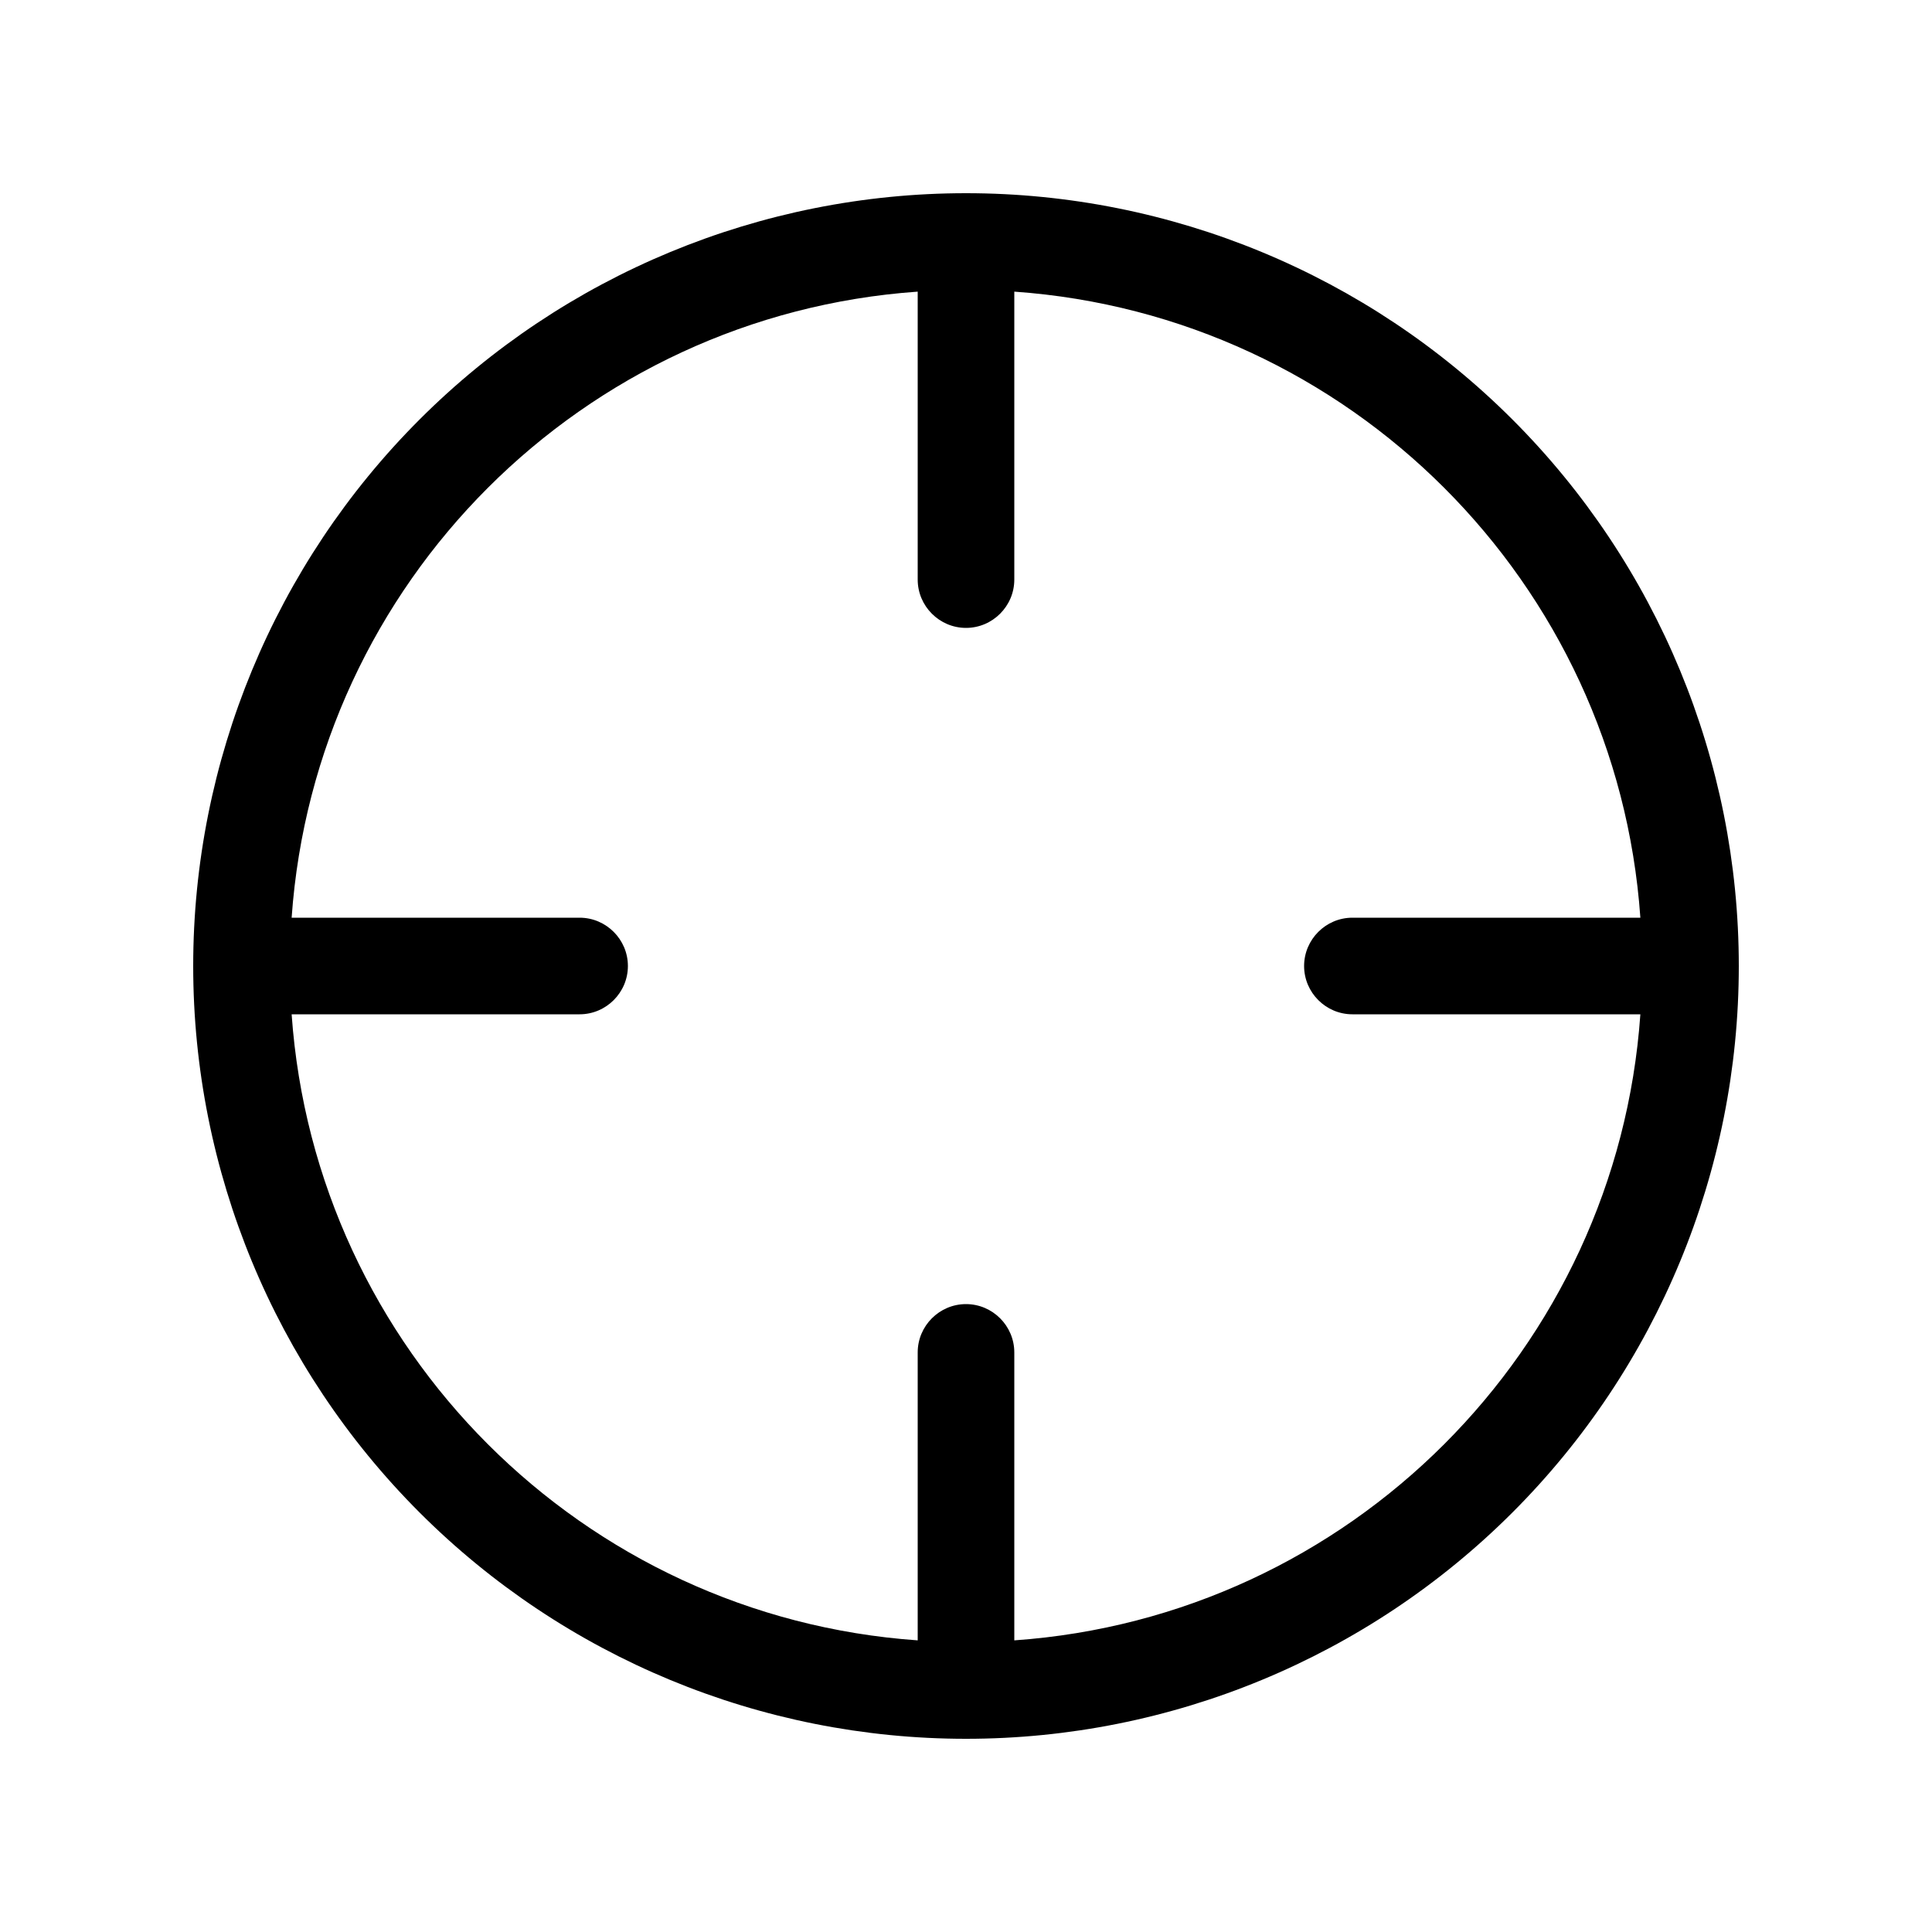 <svg viewBox="0 0 20 20" xmlns="http://www.w3.org/2000/svg" fill="currentColor">
<path d="M16.981 9.5H14C13.725 9.5 13.5 9.725 13.5 10C13.5 10.275 13.725 10.5 14 10.5H16.981C16.738 13.969 13.969 16.738 10.5 16.981V14C10.5 13.725 10.275 13.5 10 13.5C9.725 13.5 9.5 13.725 9.5 14V16.981C6.031 16.738 3.263 13.969 3.019 10.5H6C6.275 10.5 6.5 10.275 6.5 10C6.5 9.725 6.275 9.5 6 9.5H3.019C3.263 6.031 6.031 3.263 9.5 3.019V6C9.5 6.275 9.725 6.5 10 6.5C10.275 6.5 10.5 6.275 10.5 6V3.019C13.969 3.263 16.738 6.031 16.981 9.5ZM2 10C2 12.122 2.843 14.157 4.343 15.657C5.843 17.157 7.878 18 10 18C12.122 18 14.157 17.157 15.657 15.657C17.157 14.157 18 12.122 18 10C18 7.878 17.157 5.843 15.657 4.343C14.157 2.843 12.122 2 10 2C7.878 2 5.843 2.843 4.343 4.343C2.843 5.843 2 7.878 2 10Z"></path>
</svg>